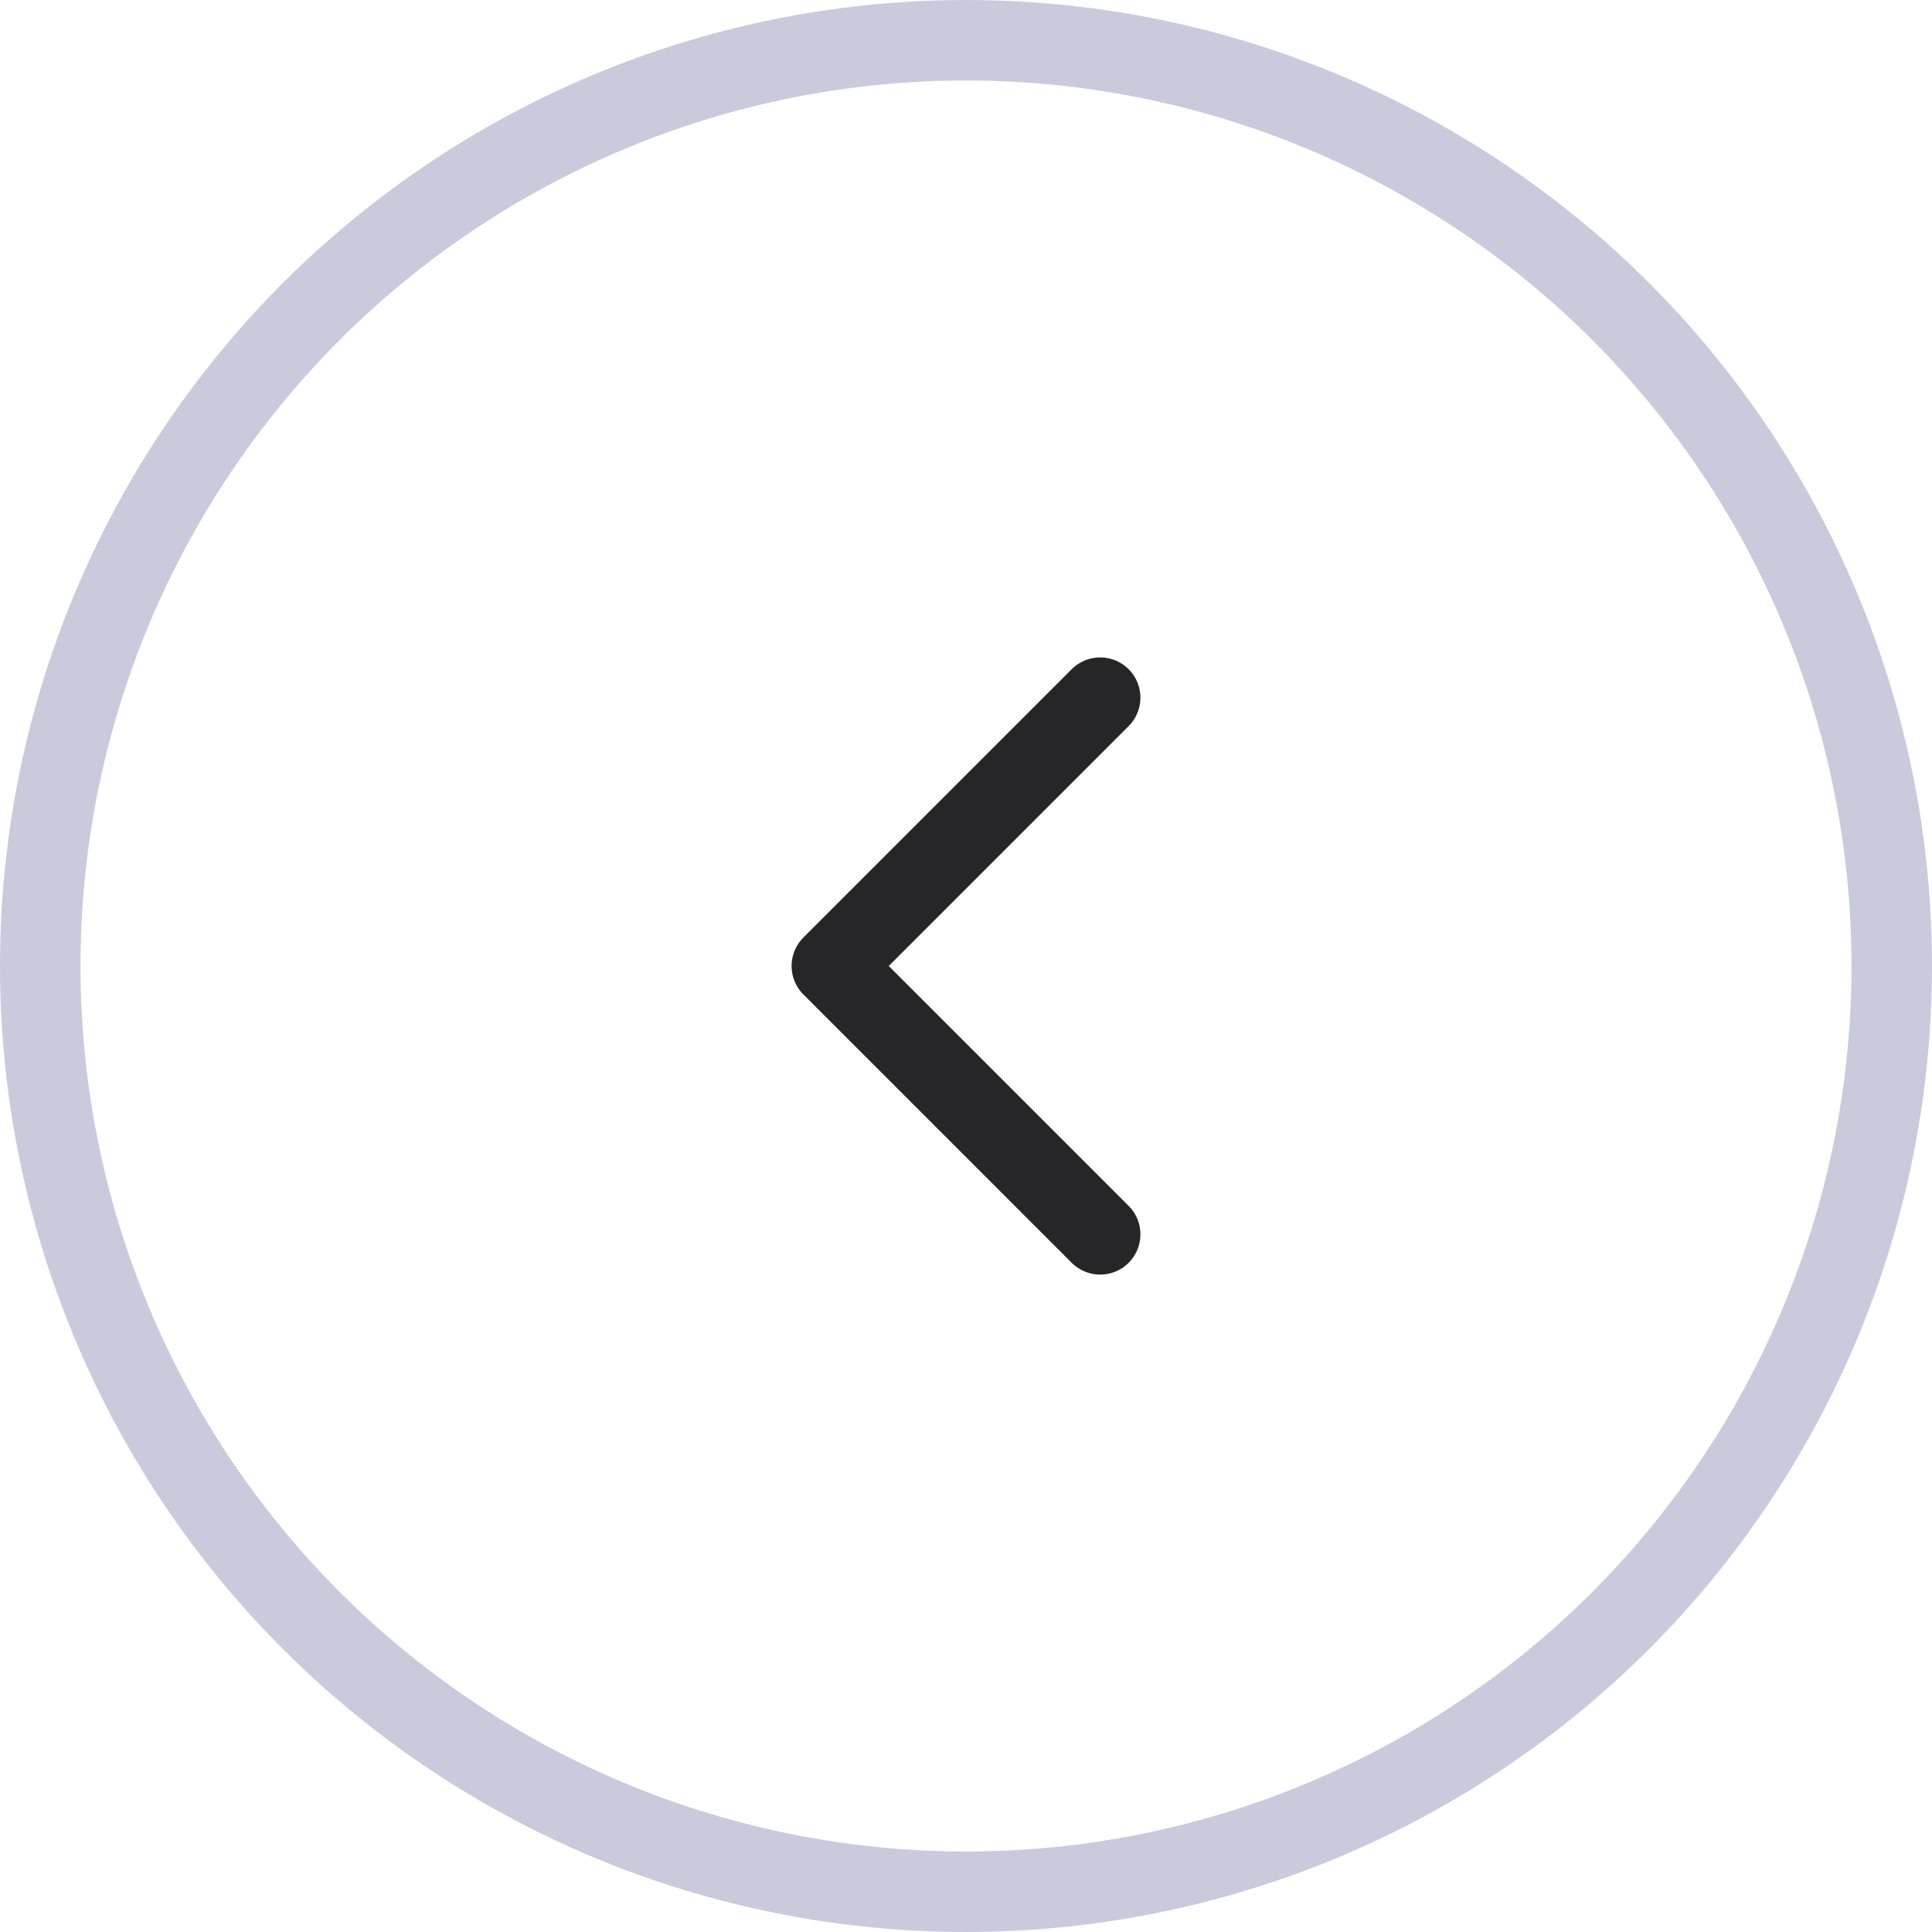 <svg width="36" height="36" viewBox="0 0 36 36" fill="none" xmlns="http://www.w3.org/2000/svg">
<circle opacity="0.5" cx="18" cy="18" r="17.25" stroke="#9797BD" stroke-width="1.5"/>
<path d="M20.5 13L15.5 18L20.5 23" stroke="#262628" stroke-width="1.5" stroke-linecap="round" stroke-linejoin="round"/>
</svg>
